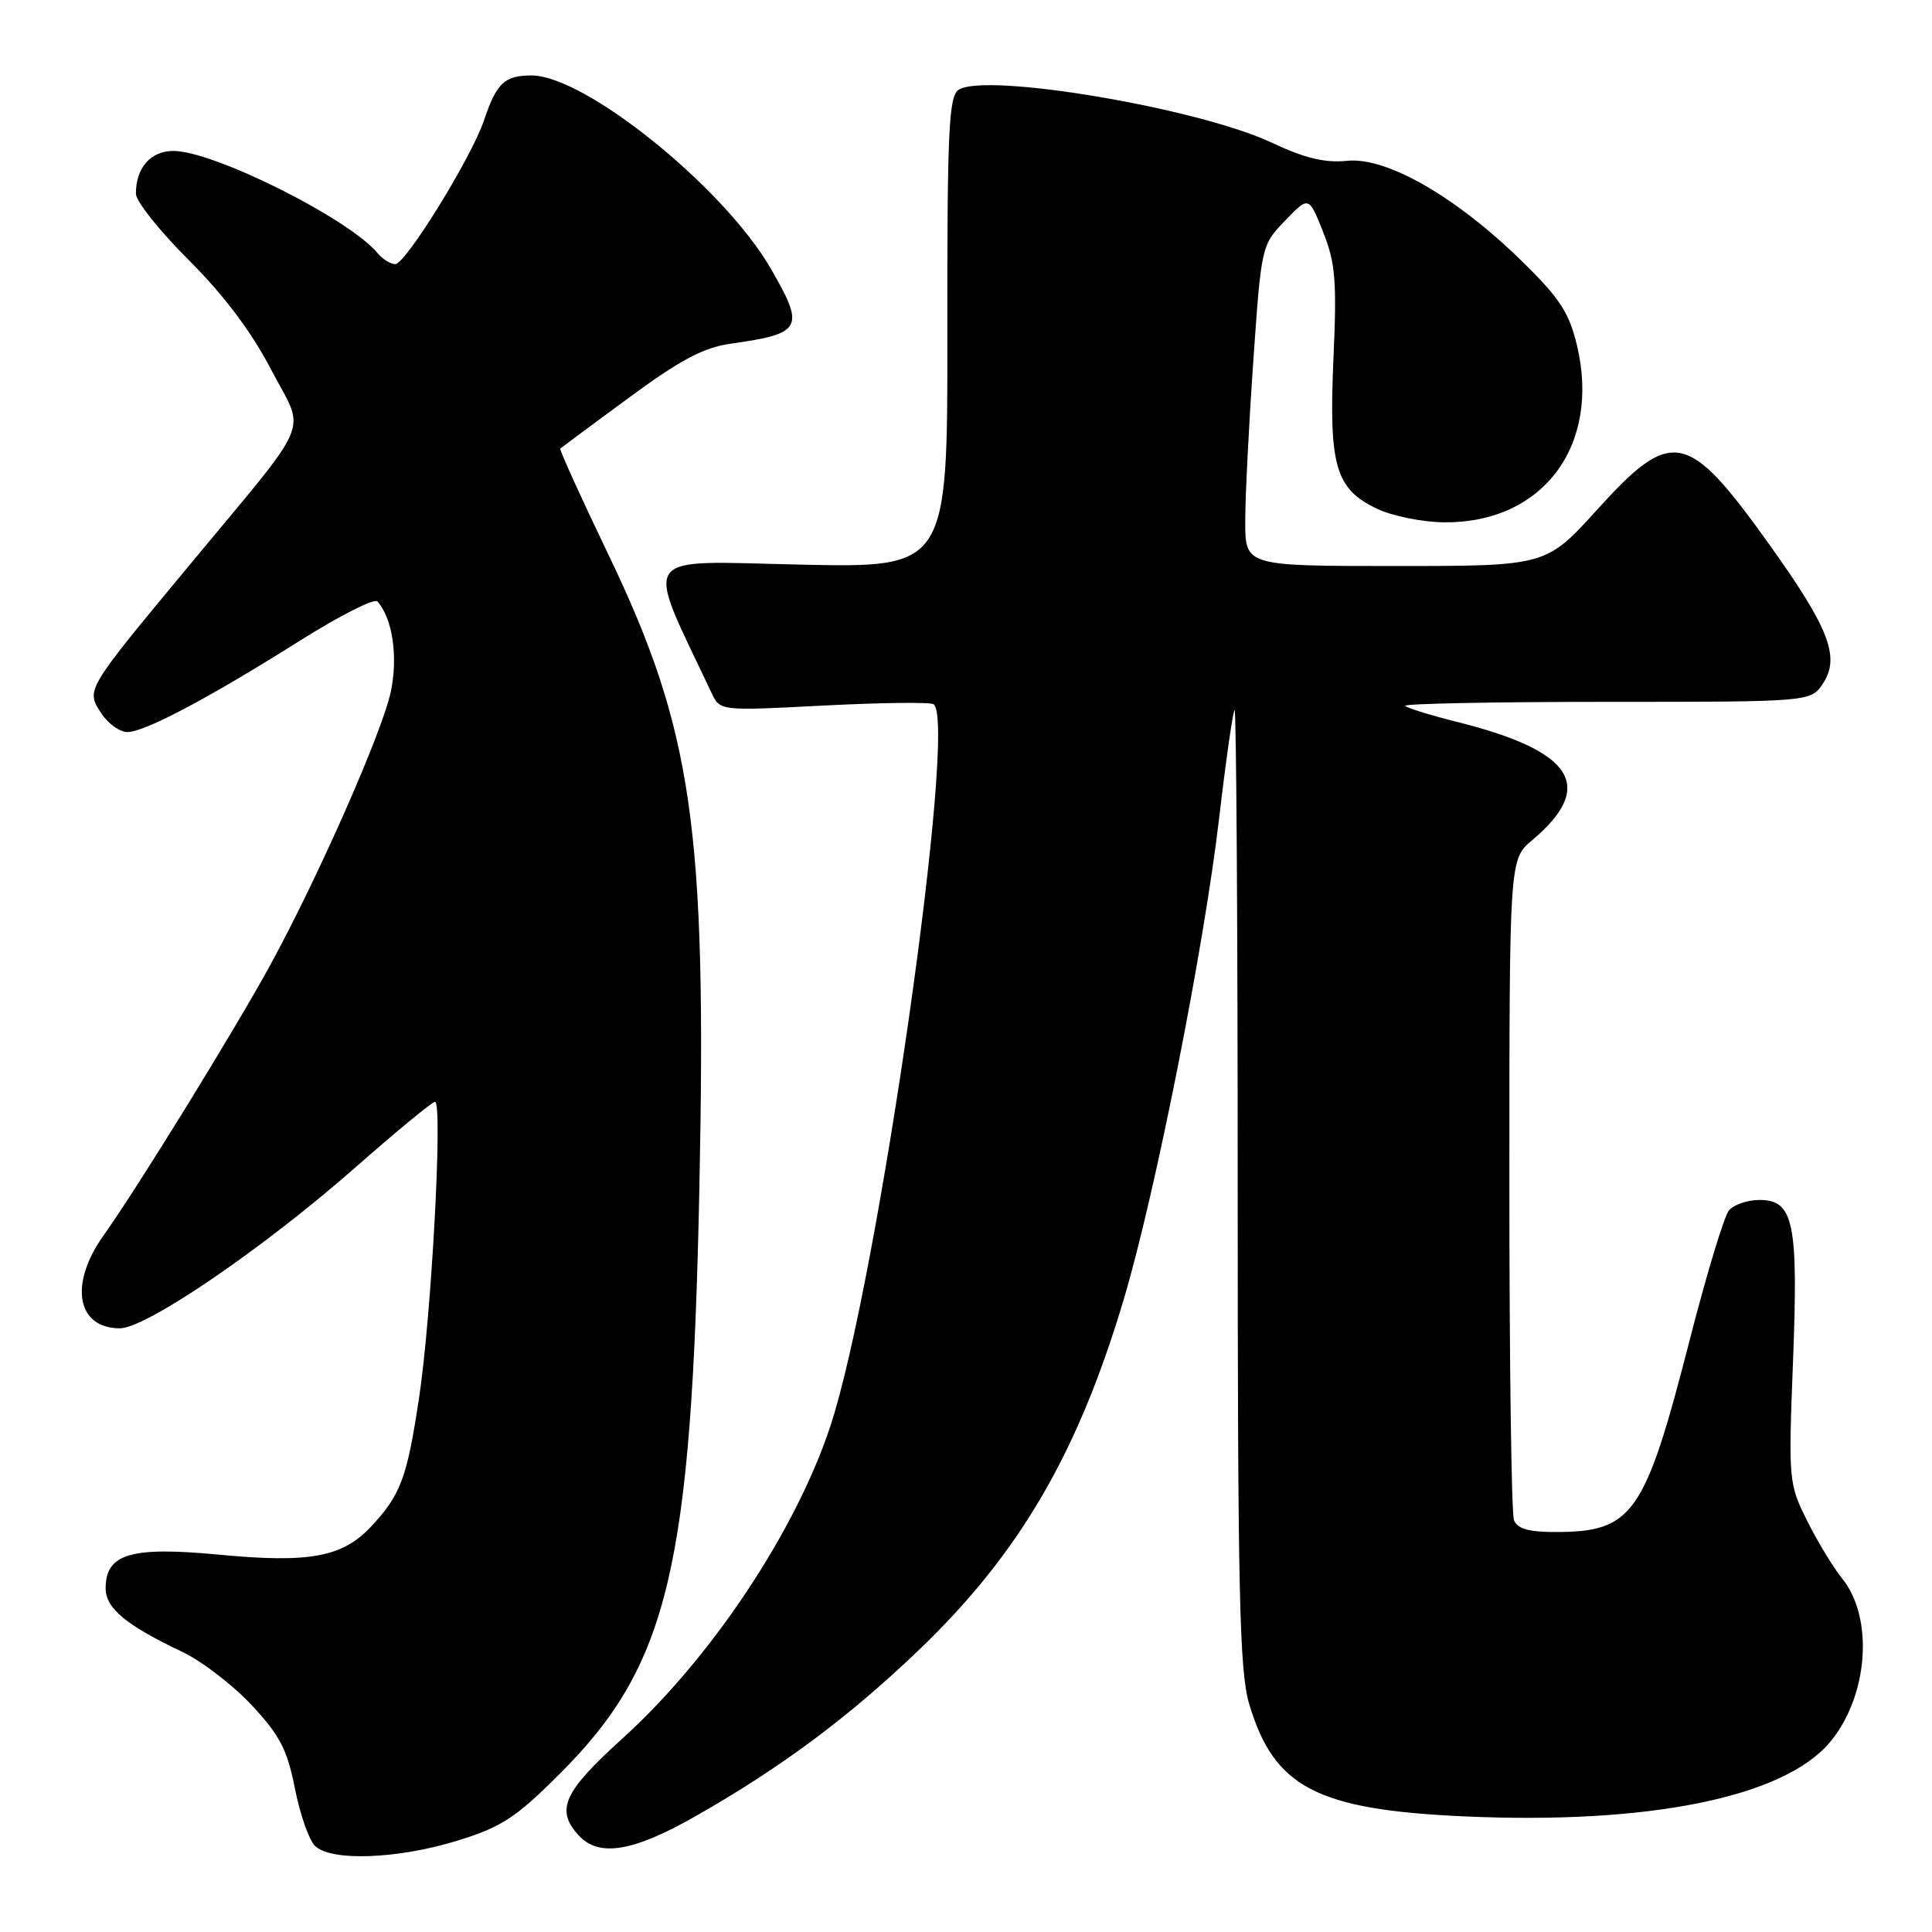 <?xml version="1.0" encoding="UTF-8" standalone="no"?>
<!DOCTYPE svg PUBLIC "-//W3C//DTD SVG 1.1//EN" "http://www.w3.org/Graphics/SVG/1.1/DTD/svg11.dtd" >
<svg xmlns="http://www.w3.org/2000/svg" xmlns:xlink="http://www.w3.org/1999/xlink" version="1.1" viewBox="0 0 256 256">
 <g >
 <path fill="currentColor"
d=" M 60.60 243.90 C 66.49 242.08 68.34 240.87 74.22 234.99 C 88.59 220.62 91.64 207.79 92.67 157.44 C 93.65 109.59 91.79 96.72 80.51 73.26 C 76.92 65.79 74.10 59.57 74.24 59.44 C 74.38 59.31 78.47 56.27 83.33 52.70 C 90.14 47.68 93.22 46.05 96.83 45.54 C 106.34 44.20 106.71 43.48 102.08 35.50 C 95.84 24.77 77.51 10.00 70.43 10.00 C 66.84 10.00 65.80 10.99 64.11 16.00 C 62.47 20.87 53.75 35.00 52.37 35.00 C 51.75 35.00 50.70 34.34 50.03 33.54 C 46.23 28.96 28.32 20.00 22.97 20.00 C 19.96 20.00 17.99 22.25 18.01 25.68 C 18.02 26.68 21.17 30.63 25.01 34.46 C 29.67 39.11 33.31 43.95 35.94 49.00 C 40.50 57.76 41.76 54.79 24.79 75.26 C 11.33 91.49 11.38 91.40 13.41 94.50 C 14.31 95.88 15.87 97.00 16.88 97.00 C 19.18 97.00 27.69 92.49 39.89 84.80 C 45.06 81.55 49.61 79.25 50.01 79.69 C 52.01 81.94 52.76 86.97 51.79 91.63 C 50.66 96.99 42.16 116.26 35.74 128.00 C 31.05 136.57 18.17 157.47 13.73 163.69 C 9.13 170.14 10.15 175.99 15.87 176.01 C 19.40 176.01 34.99 165.35 47.23 154.57 C 52.58 149.86 57.27 146.00 57.64 146.00 C 58.70 146.00 57.17 174.44 55.52 185.28 C 53.92 195.88 53.10 198.06 49.18 202.27 C 45.38 206.34 41.01 207.14 28.99 206.00 C 17.34 204.89 14.00 205.88 14.00 210.45 C 14.00 213.11 16.68 215.33 24.15 218.88 C 26.71 220.09 30.84 223.26 33.33 225.92 C 37.07 229.92 38.06 231.82 39.07 236.95 C 39.74 240.36 40.93 243.79 41.72 244.57 C 43.81 246.67 52.65 246.35 60.60 243.90 Z  M 92.21 240.63 C 103.57 234.16 112.51 227.50 121.79 218.60 C 135.09 205.85 142.86 192.52 148.94 172.04 C 153.11 158.00 159.51 125.70 161.53 108.50 C 162.43 100.80 163.36 94.31 163.59 94.08 C 163.81 93.85 164.00 122.23 164.00 157.15 C 164.00 211.13 164.23 221.41 165.52 225.77 C 168.81 236.84 174.45 239.79 194.00 240.68 C 218.44 241.78 236.32 238.16 242.46 230.87 C 247.56 224.80 248.34 214.38 244.08 209.14 C 242.91 207.69 240.82 204.25 239.45 201.50 C 237.01 196.61 236.97 196.16 237.58 180.50 C 238.30 162.00 237.68 159.00 233.15 159.00 C 231.55 159.00 229.73 159.62 229.09 160.39 C 228.46 161.15 226.11 168.90 223.88 177.61 C 217.94 200.76 216.36 203.00 206.06 203.00 C 202.56 203.00 201.04 202.56 200.61 201.42 C 200.27 200.55 200.00 180.49 200.00 156.85 C 200.00 113.87 200.00 113.87 203.02 111.33 C 211.49 104.20 208.54 99.53 193.12 95.67 C 189.61 94.79 186.49 93.83 186.20 93.53 C 185.91 93.24 197.88 93.00 212.81 93.00 C 239.95 93.00 239.95 93.00 241.57 90.54 C 243.85 87.06 242.36 83.21 234.43 72.13 C 223.62 57.01 221.55 56.59 211.66 67.50 C 204.87 75.00 204.87 75.00 184.94 75.00 C 165.00 75.00 165.00 75.00 165.00 69.08 C 165.00 65.82 165.48 56.26 166.07 47.83 C 167.13 32.60 167.15 32.48 170.28 29.24 C 173.42 25.97 173.42 25.97 175.32 30.74 C 176.95 34.82 177.15 37.22 176.69 47.50 C 176.06 61.73 176.95 64.80 182.46 67.41 C 184.49 68.38 188.50 69.19 191.36 69.21 C 204.42 69.33 212.12 59.07 208.96 45.78 C 207.91 41.38 206.67 39.50 201.55 34.50 C 192.85 26.01 183.69 20.77 178.50 21.31 C 175.57 21.61 172.90 20.97 168.50 18.90 C 158.76 14.31 130.48 9.55 127.00 11.91 C 125.72 12.78 125.50 17.49 125.53 44.09 C 125.56 75.25 125.56 75.25 105.89 74.81 C 84.35 74.34 85.34 72.88 94.30 91.85 C 95.41 94.20 95.41 94.20 109.13 93.49 C 116.67 93.10 123.22 93.02 123.69 93.31 C 126.99 95.35 116.28 170.23 109.98 189.12 C 105.35 203.01 94.20 219.74 82.51 230.33 C 74.66 237.43 73.59 239.79 76.65 243.17 C 79.33 246.13 83.87 245.39 92.21 240.63 Z "/>
</g>
</svg>